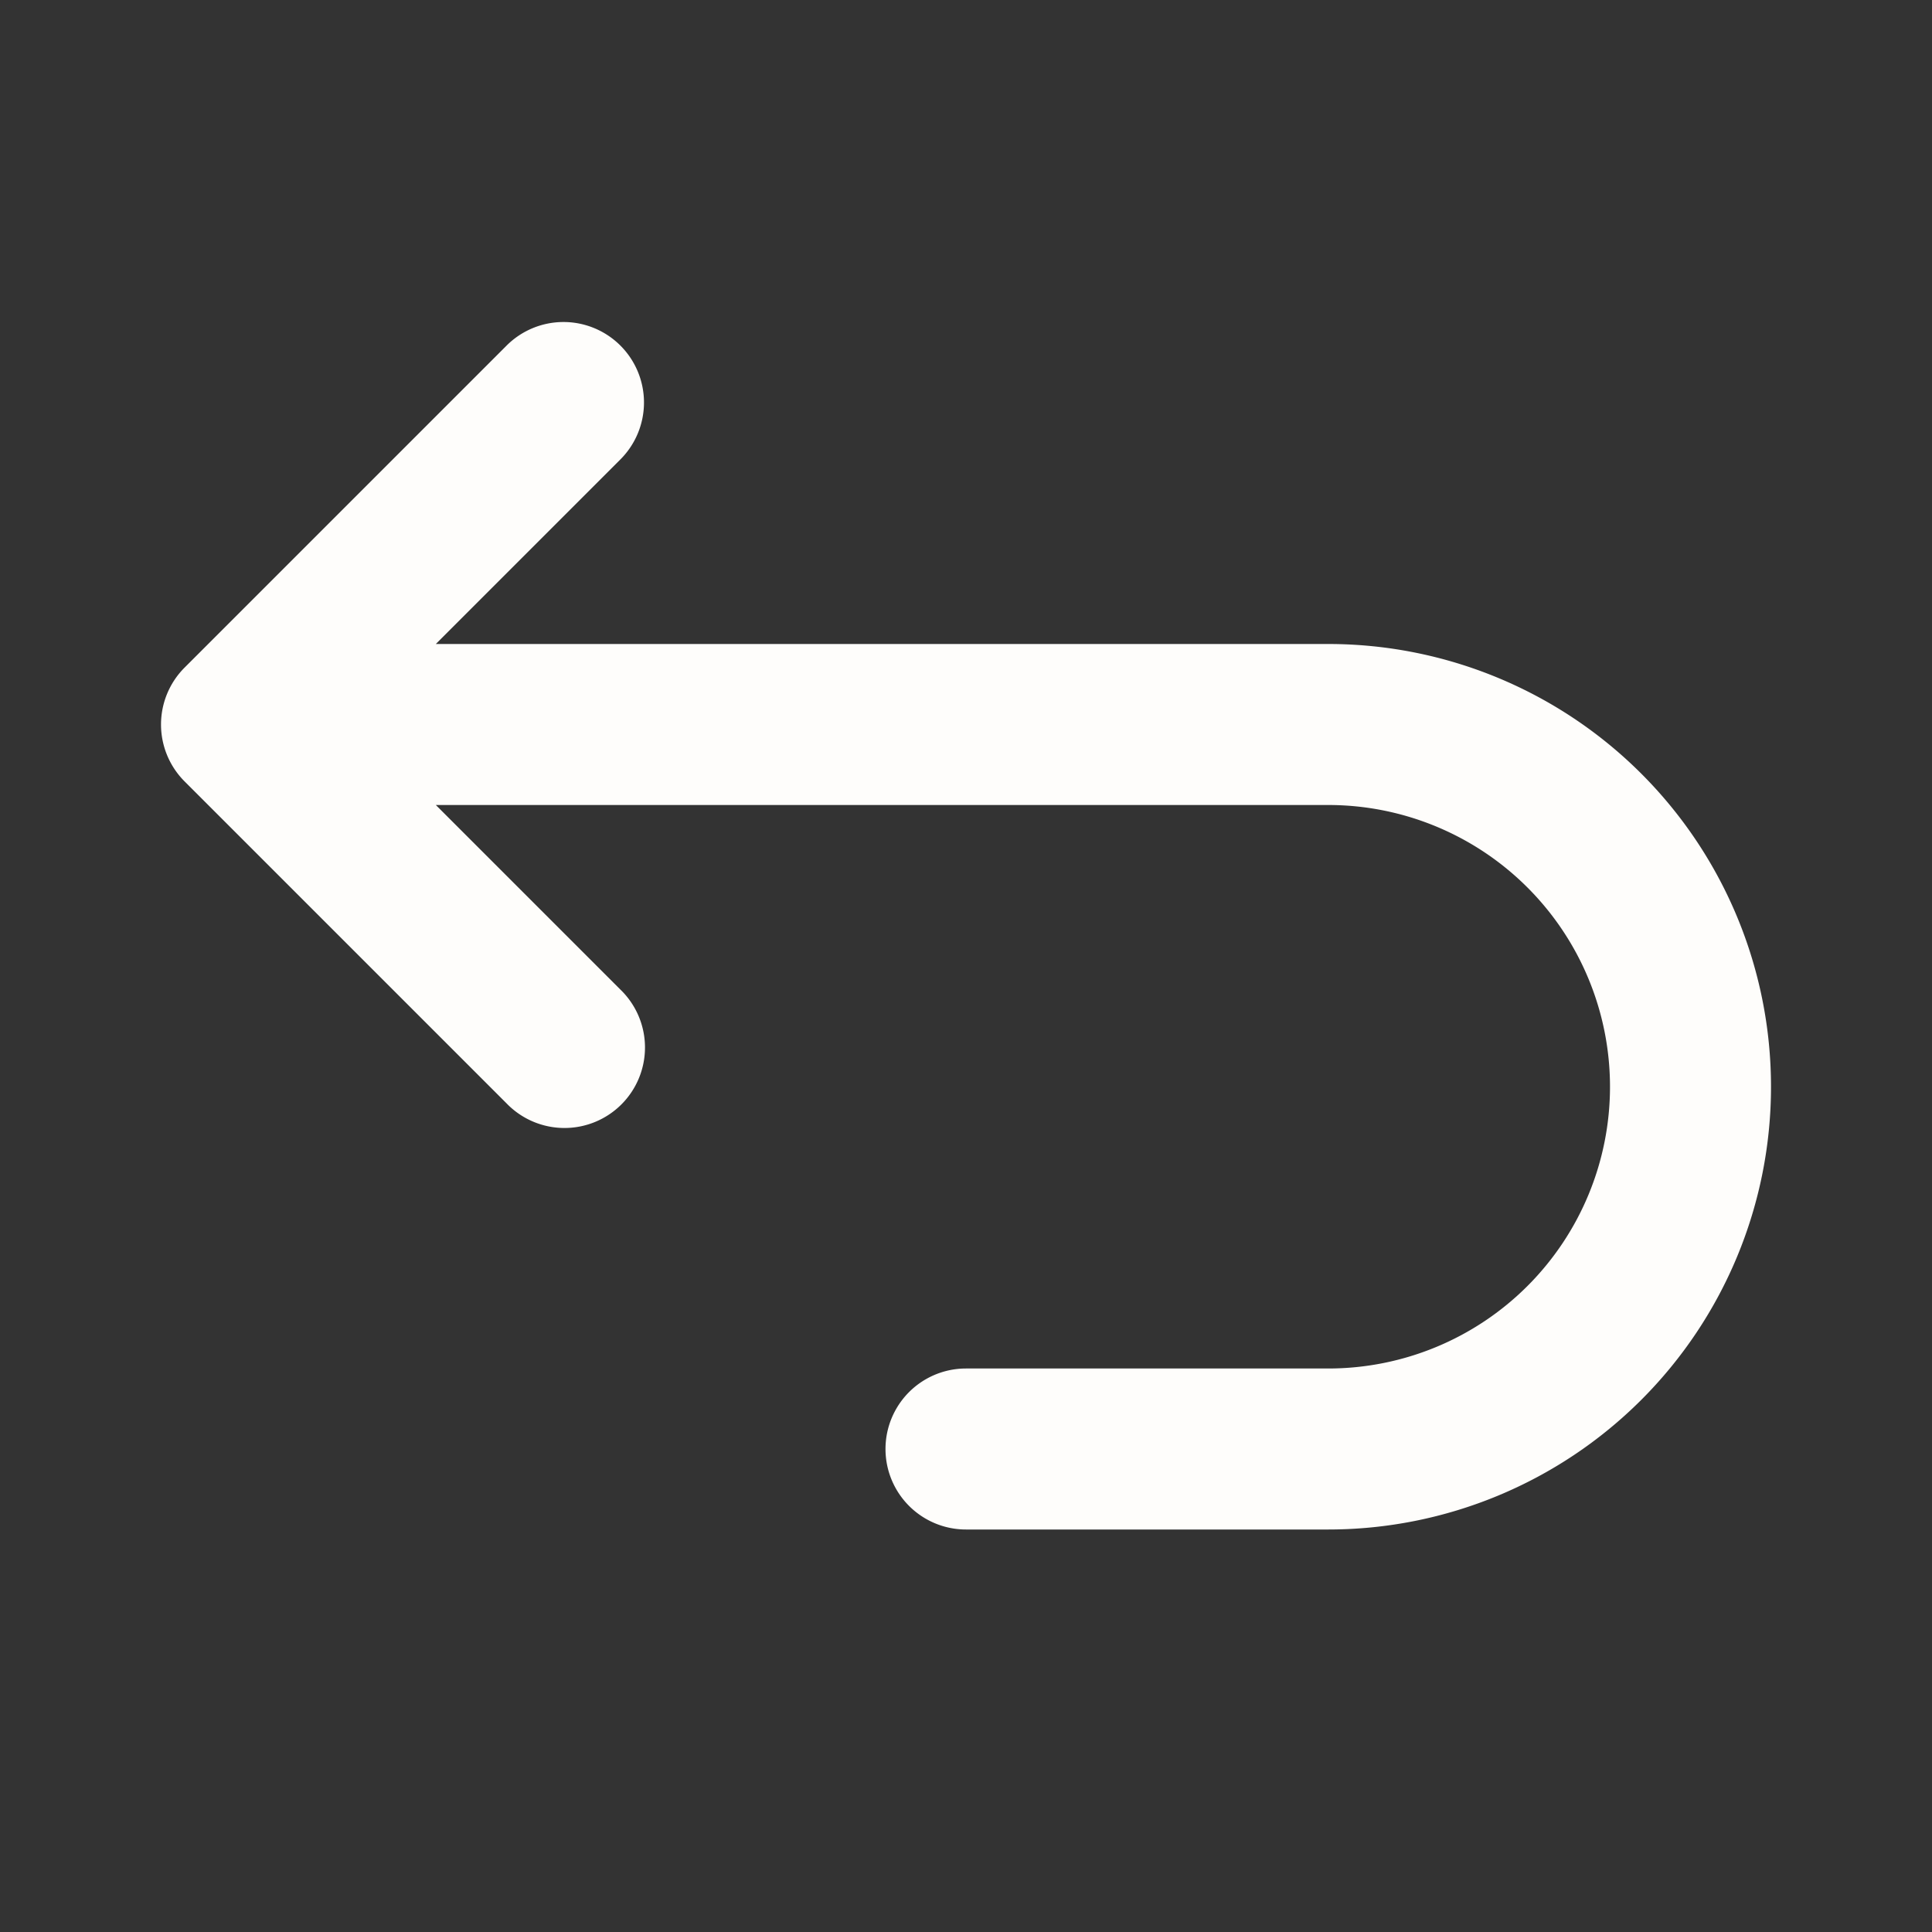 <svg xmlns="http://www.w3.org/2000/svg" fill="none" viewBox="0 0 24 24" stroke="inherit"><rect x="0" y="0" width="24" height="24" fill="#333333" stroke="none"/><path fill="#FEFDFB" fill-rule="evenodd" d="M7.707 4.293a1 1 0 0 1 0 1.414L5.414 8H16.5a5.5 5.5 0 1 1 0 11H12a1 1 0 1 1 0-2h4.5a3.5 3.5 0 1 0 0-7H5.414l2.293 2.293a1 1 0 1 1-1.414 1.414l-4-4a1 1 0 0 1 0-1.414l4-4a1 1 0 0 1 1.414 0" clip-rule="evenodd"/></svg>